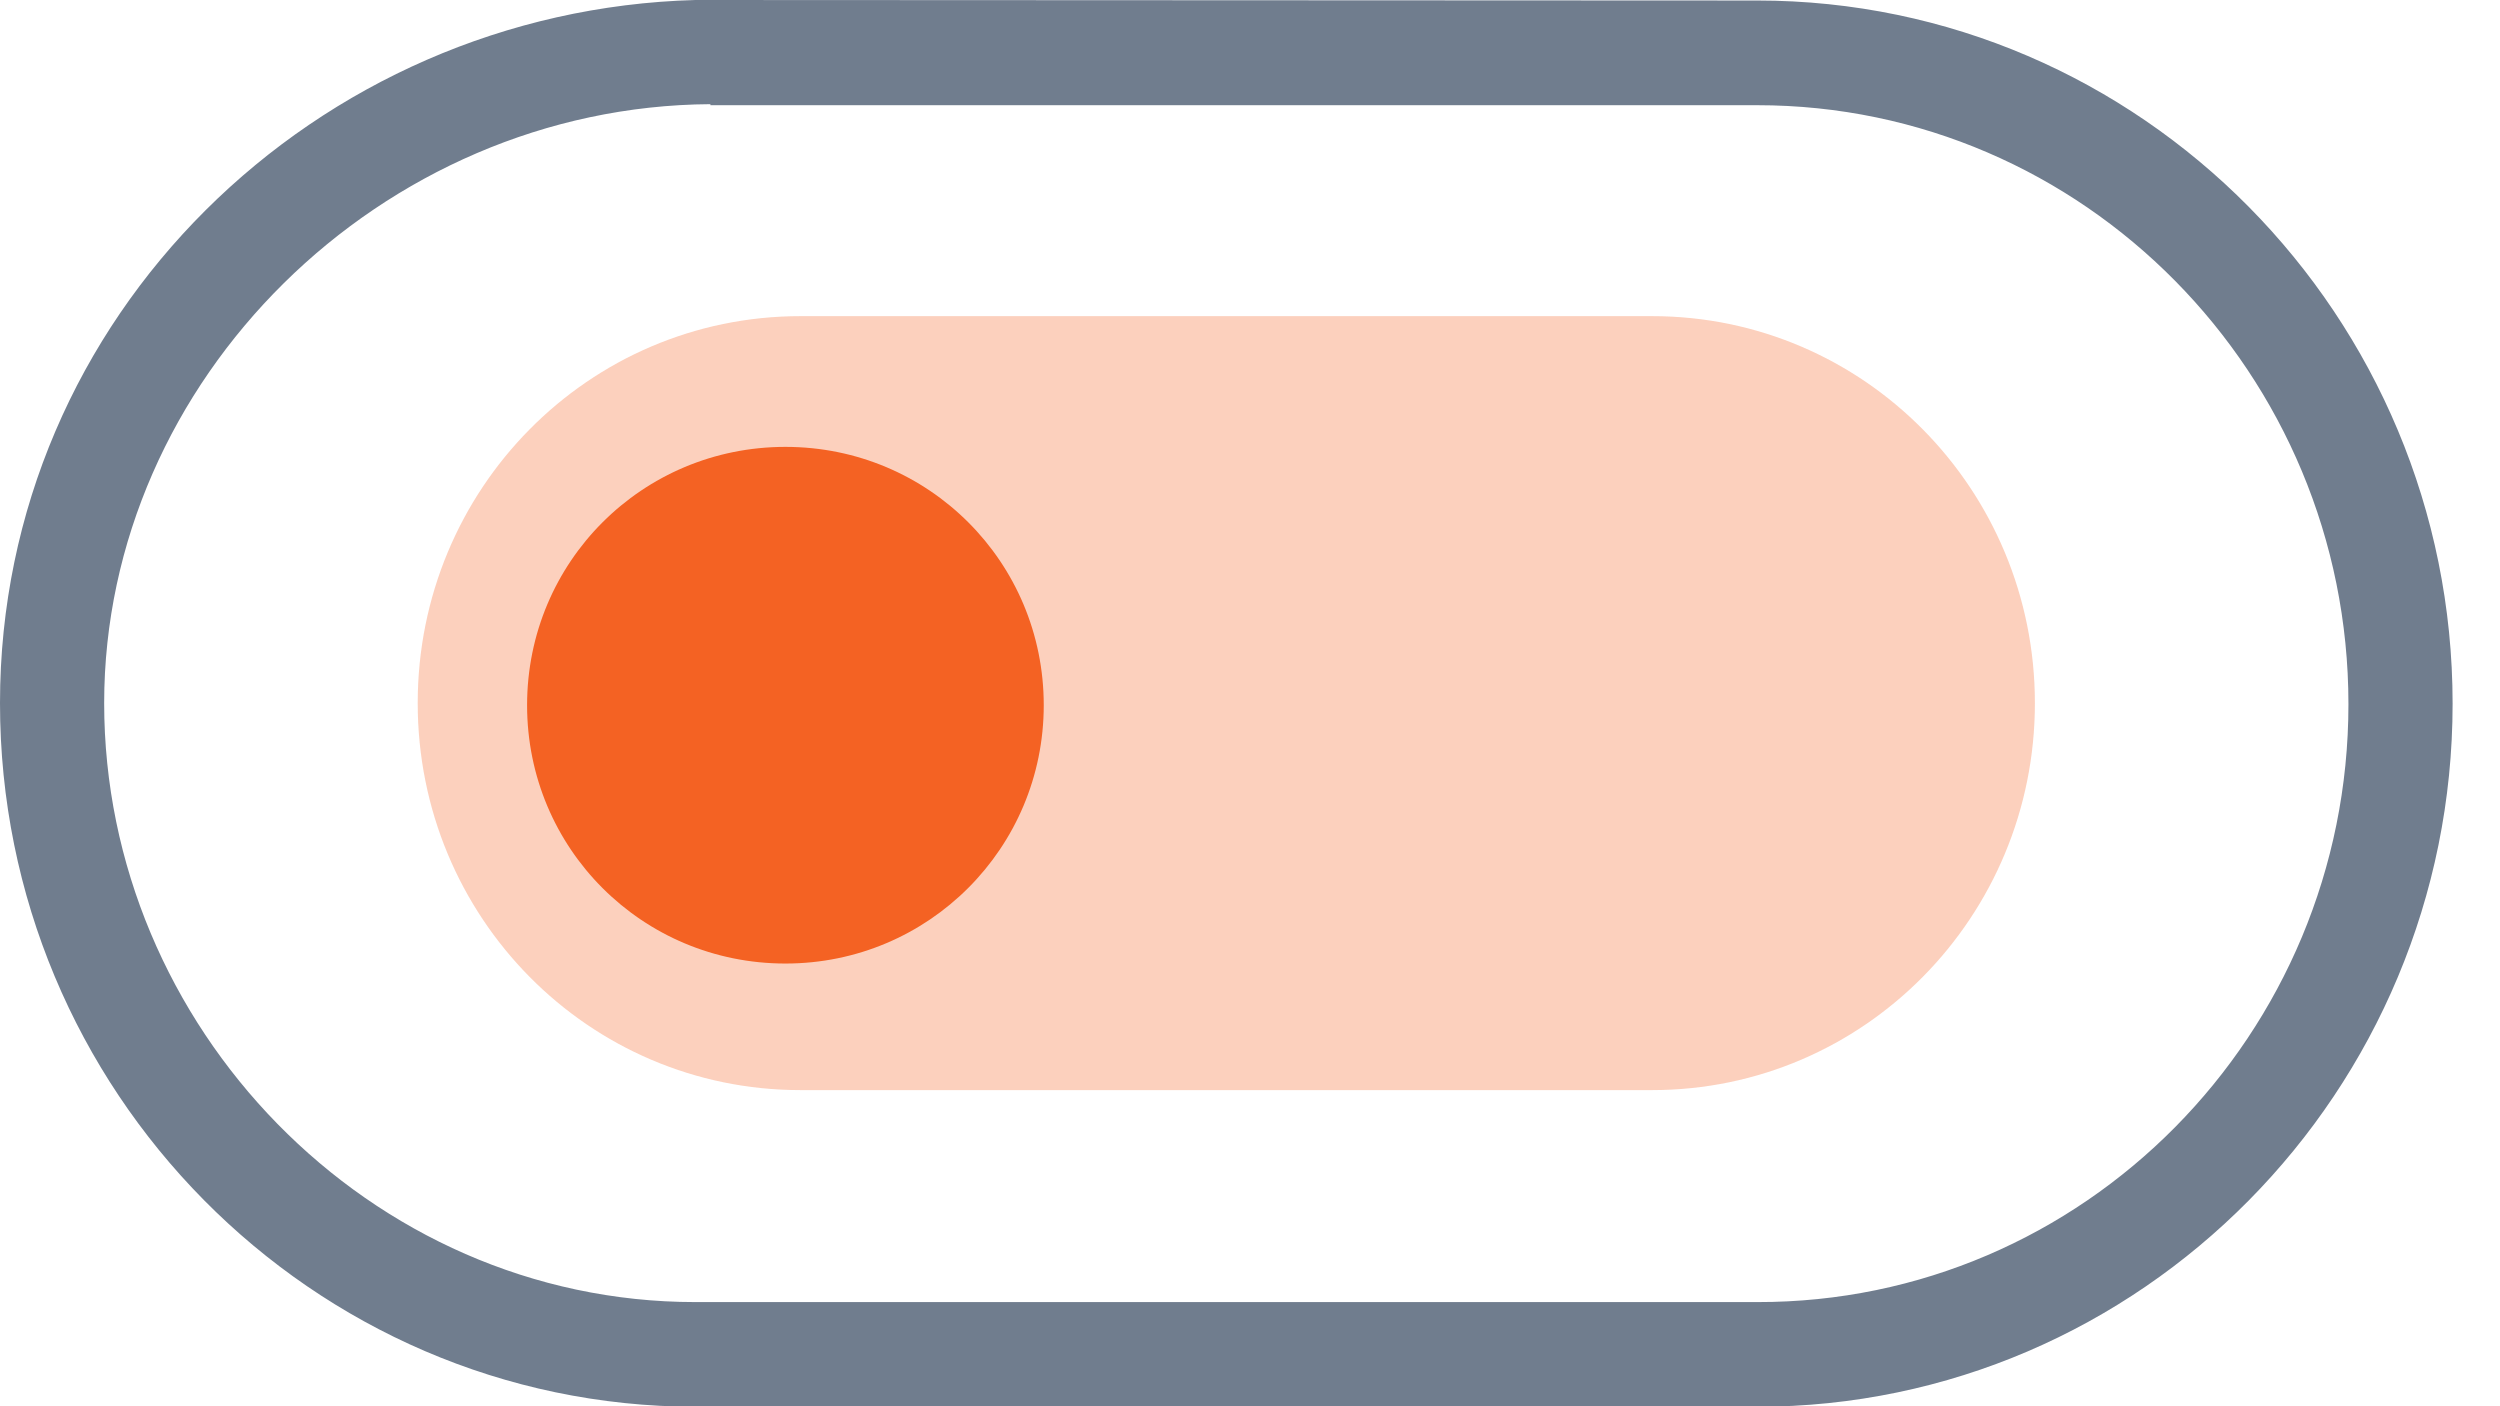 <svg width="48" height="27" viewBox="0 0 48 27" fill="none" xmlns="http://www.w3.org/2000/svg">
<path fill-rule="evenodd" clip-rule="evenodd" d="M31.73 6.07H15.37C11.3 6.07 8.02 9.39 8.02 13.5C8.02 17.61 11.3 20.93 15.37 20.93H31.72C35.79 20.93 39.07 17.6 39.07 13.5C39.07 9.4 35.79 6.07 31.72 6.07H31.73Z" fill="#F56223" fill-opacity="0.3"/>
<path d="M33.75 27.01H13.35C5.99 27 0 20.94 0 13.5C0 6.06 6.08 0.2 13.35 0L33.74 0.01C41.1 0.01 47.09 6.07 47.09 13.51C47.09 20.95 41.1 27.01 33.74 27.01H33.75ZM13.64 2C7.32 2.04 2 7.29 2 13.5C2 19.71 7.09 25 13.35 25H33.74C40 25.01 45.09 19.86 45.09 13.52C45.09 7.18 40 2.02 33.74 2.02H13.64V2Z" fill="#707D8E"/>
<path fill-rule="evenodd" clip-rule="evenodd" d="M20.04 13.54C20.04 16.28 17.83 18.5 15.08 18.5C12.33 18.5 10.12 16.29 10.12 13.54C10.12 10.79 12.33 8.58 15.08 8.58C17.83 8.58 20.04 10.79 20.04 13.54Z" fill="#F46223"/>
</svg>
